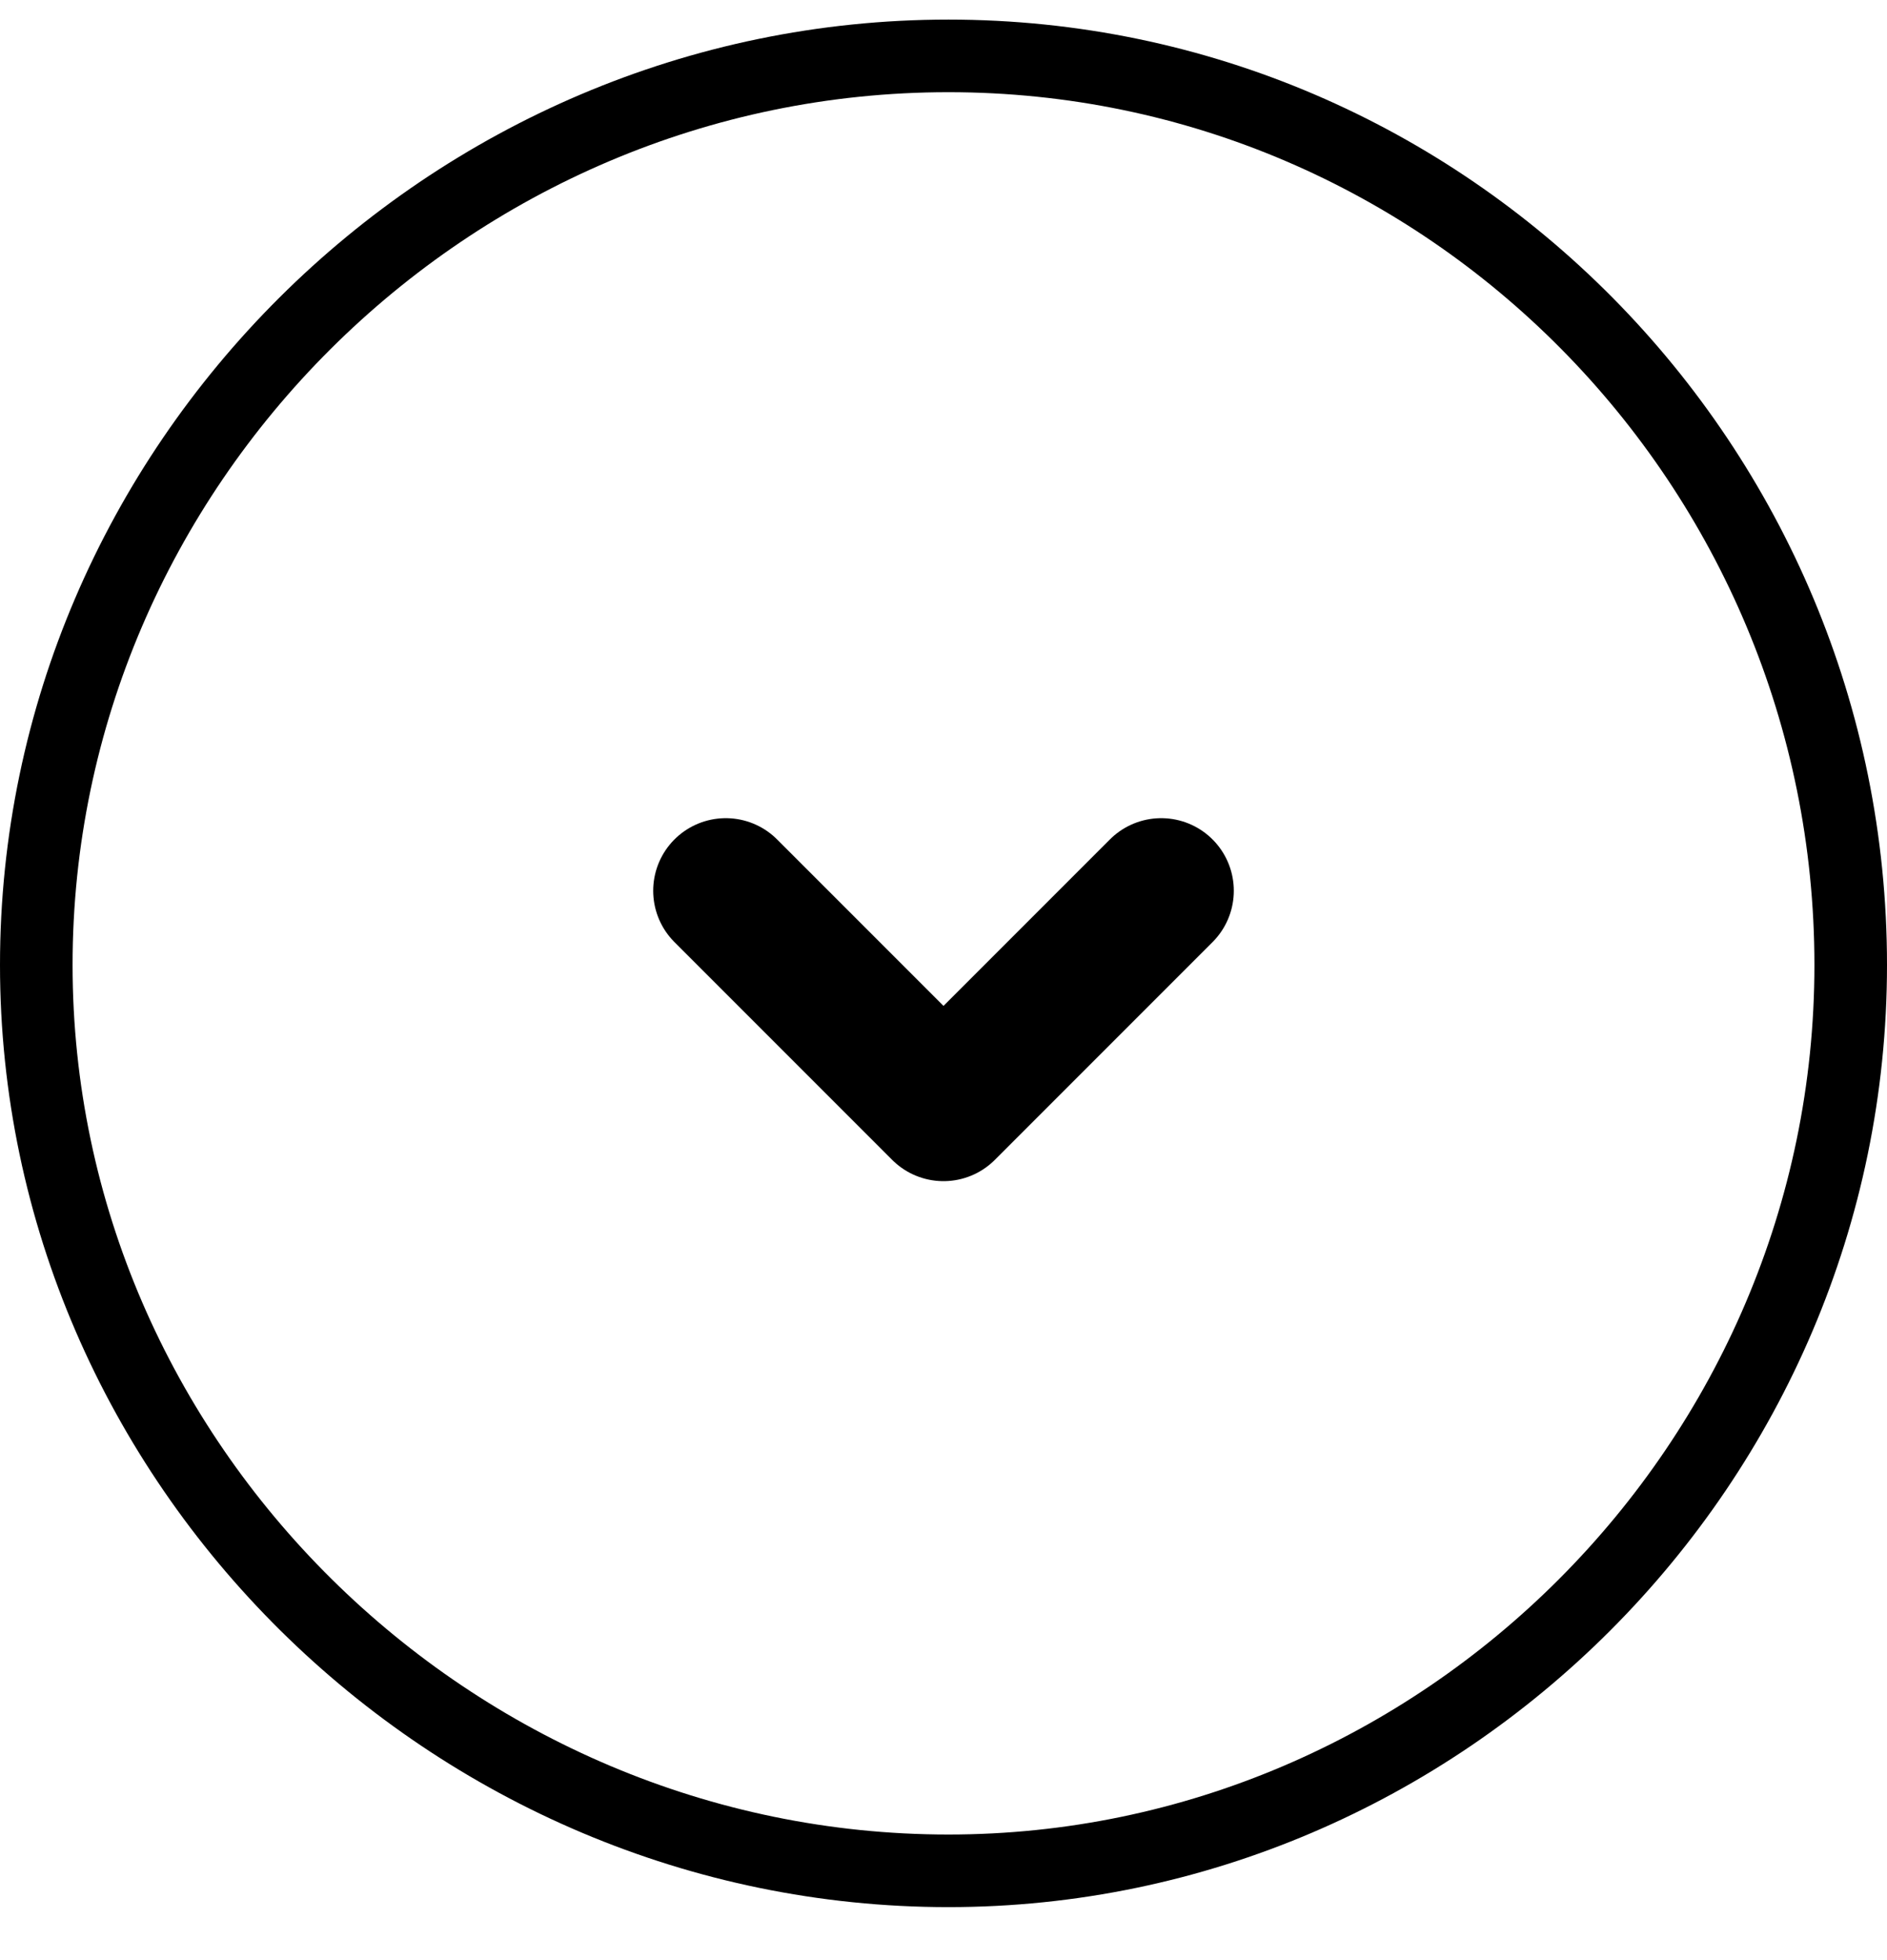 <svg width="26" height="27" viewBox="0 0 26 27" fill="none" xmlns="http://www.w3.org/2000/svg">
<path d="M13.068 25.77C6.219 25.77 0.5 20.155 0.5 13.292C0.5 6.426 6.177 0.77 13.068 0.77C19.951 0.77 25.5 6.419 25.5 13.292C25.5 20.161 19.866 25.77 13.068 25.77Z" stroke="black"/>
<path d="M16 12.27L13 15.27L10 12.27" stroke="black" stroke-width="2" stroke-linecap="round" stroke-linejoin="round"/>
</svg>
